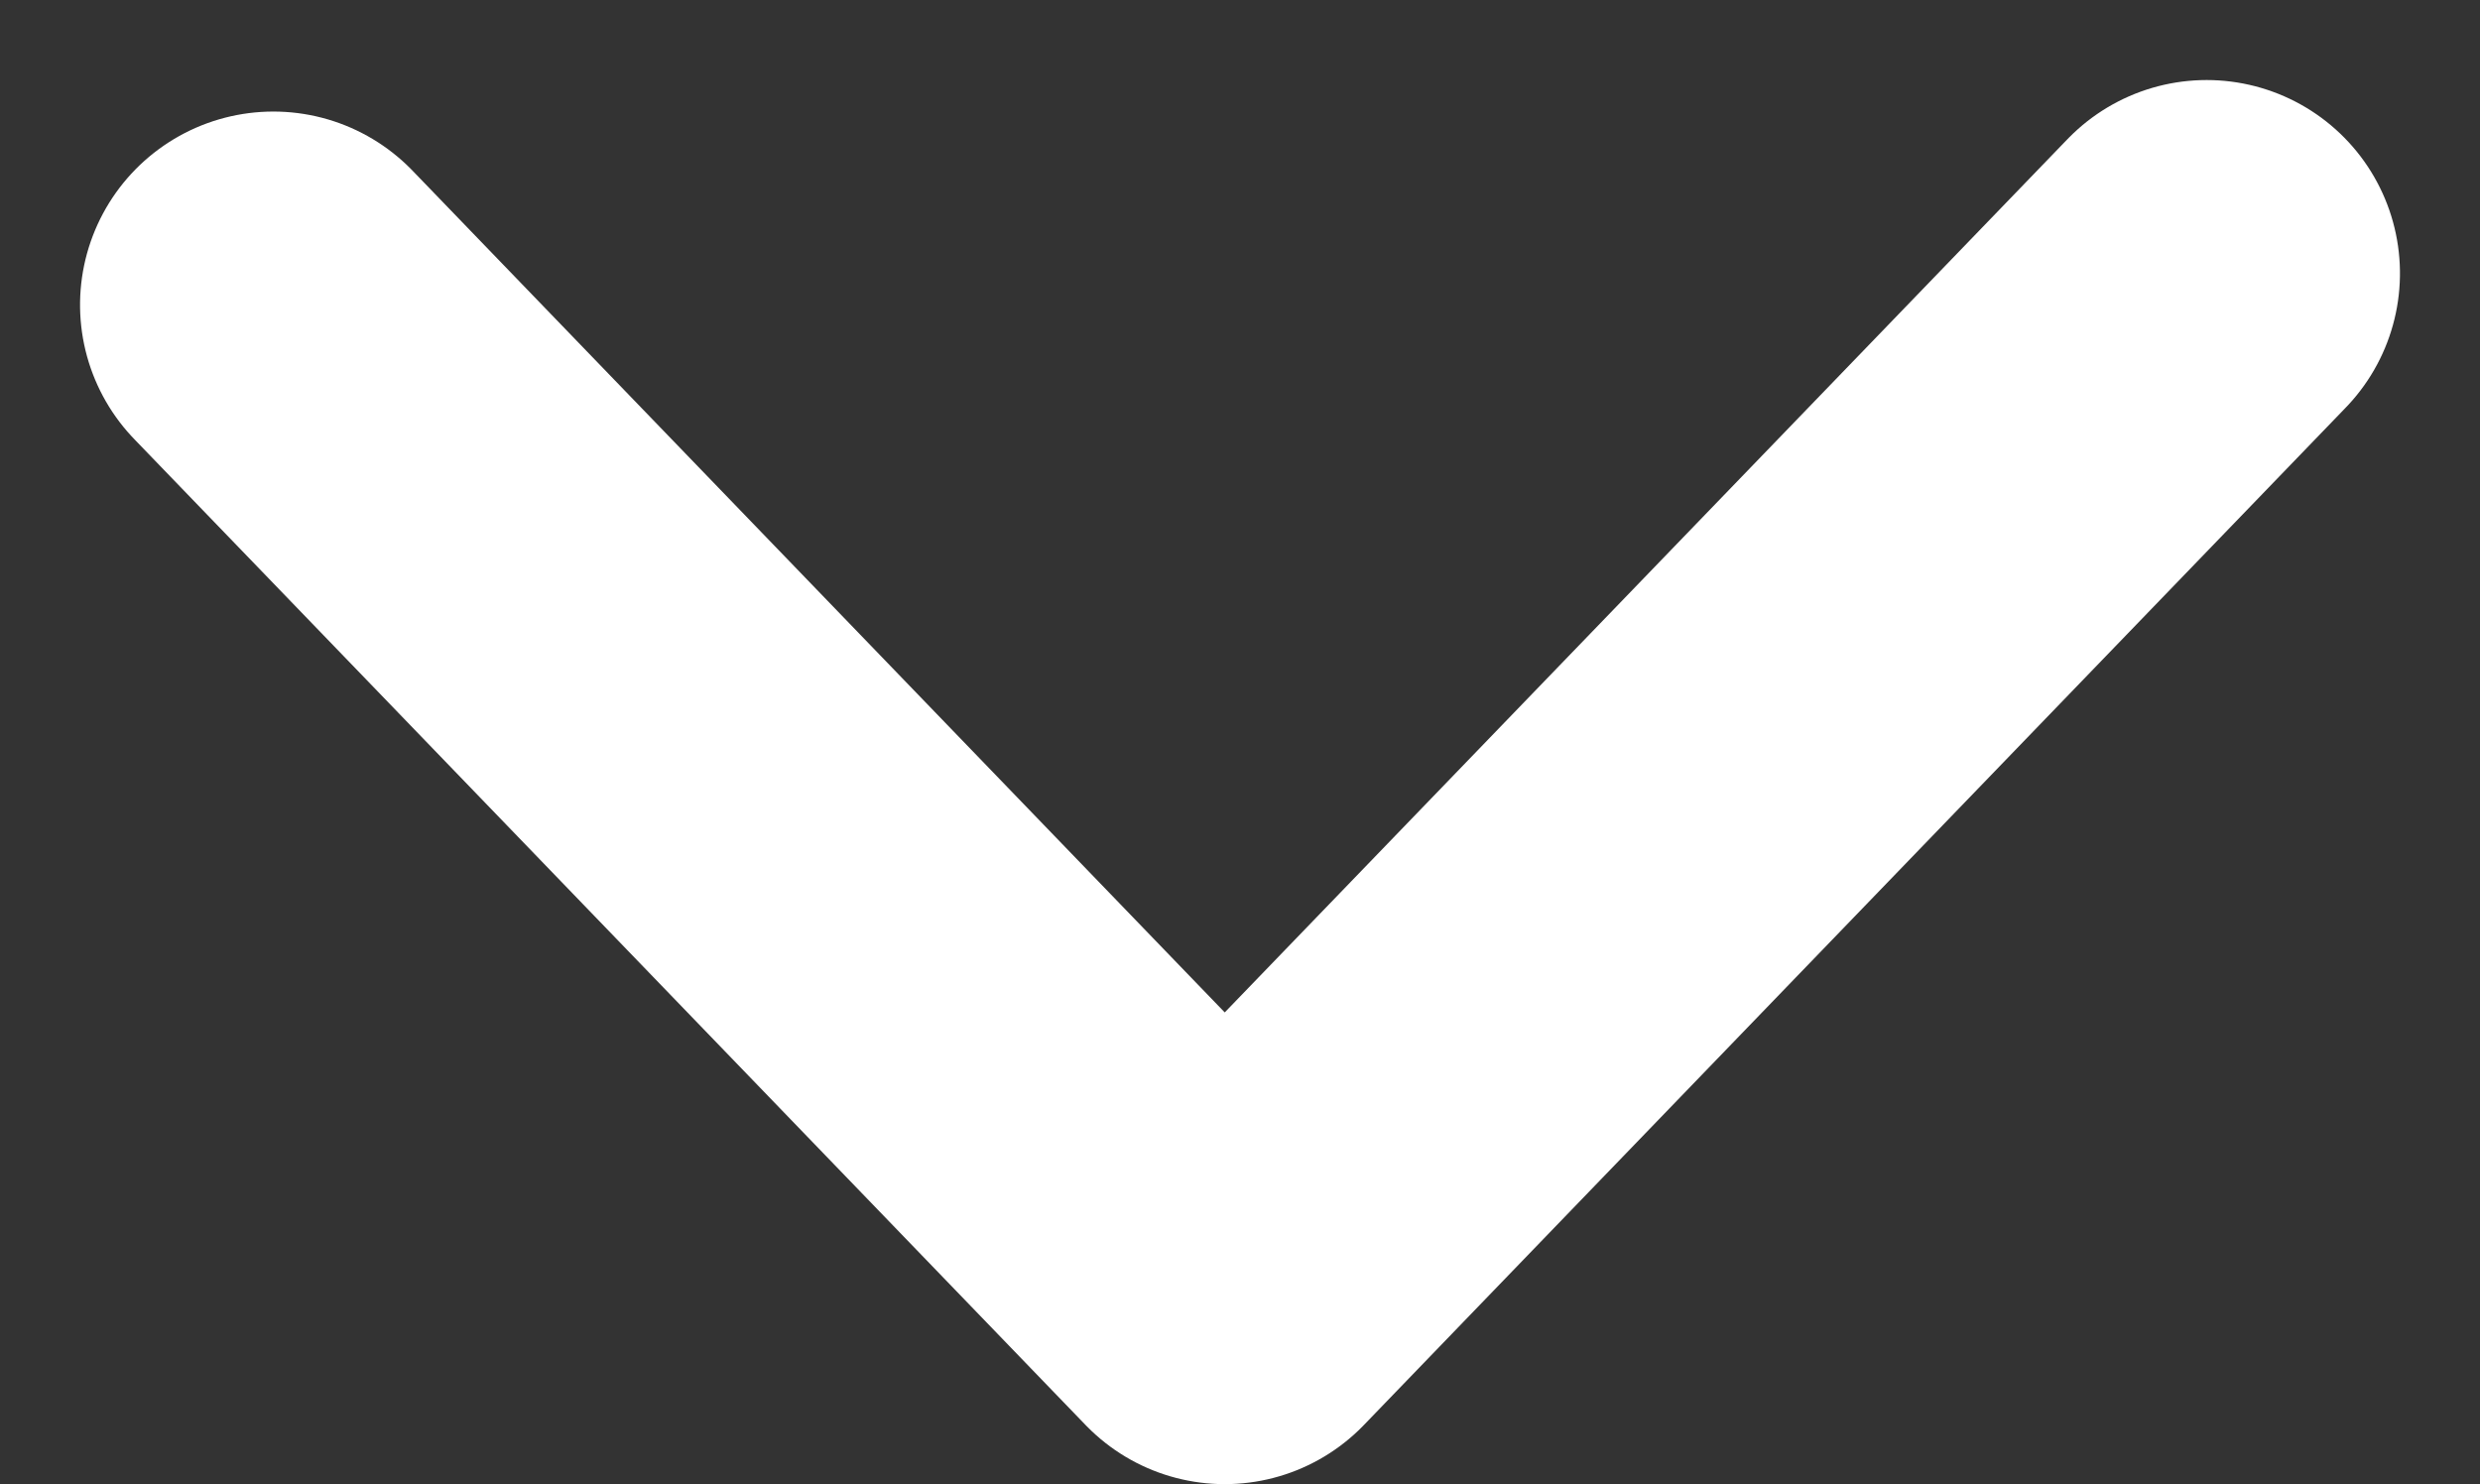 <svg xmlns="http://www.w3.org/2000/svg" width="12.828" height="7.677" viewBox="0 0 12.828 7.677"><rect x="0" y="0" width="12.828" height="7.677" fill="#333333" stroke="none"/><defs><style>.a{fill:none;stroke:#fff;stroke-linecap:round;stroke-linejoin:round;stroke-miterlimit:10;stroke-width:2px;}</style></defs><path class="a" d="M5.1,0,0,4.921,5.263,10" transform="translate(1.414 6.677) rotate(-90)"/></svg>
